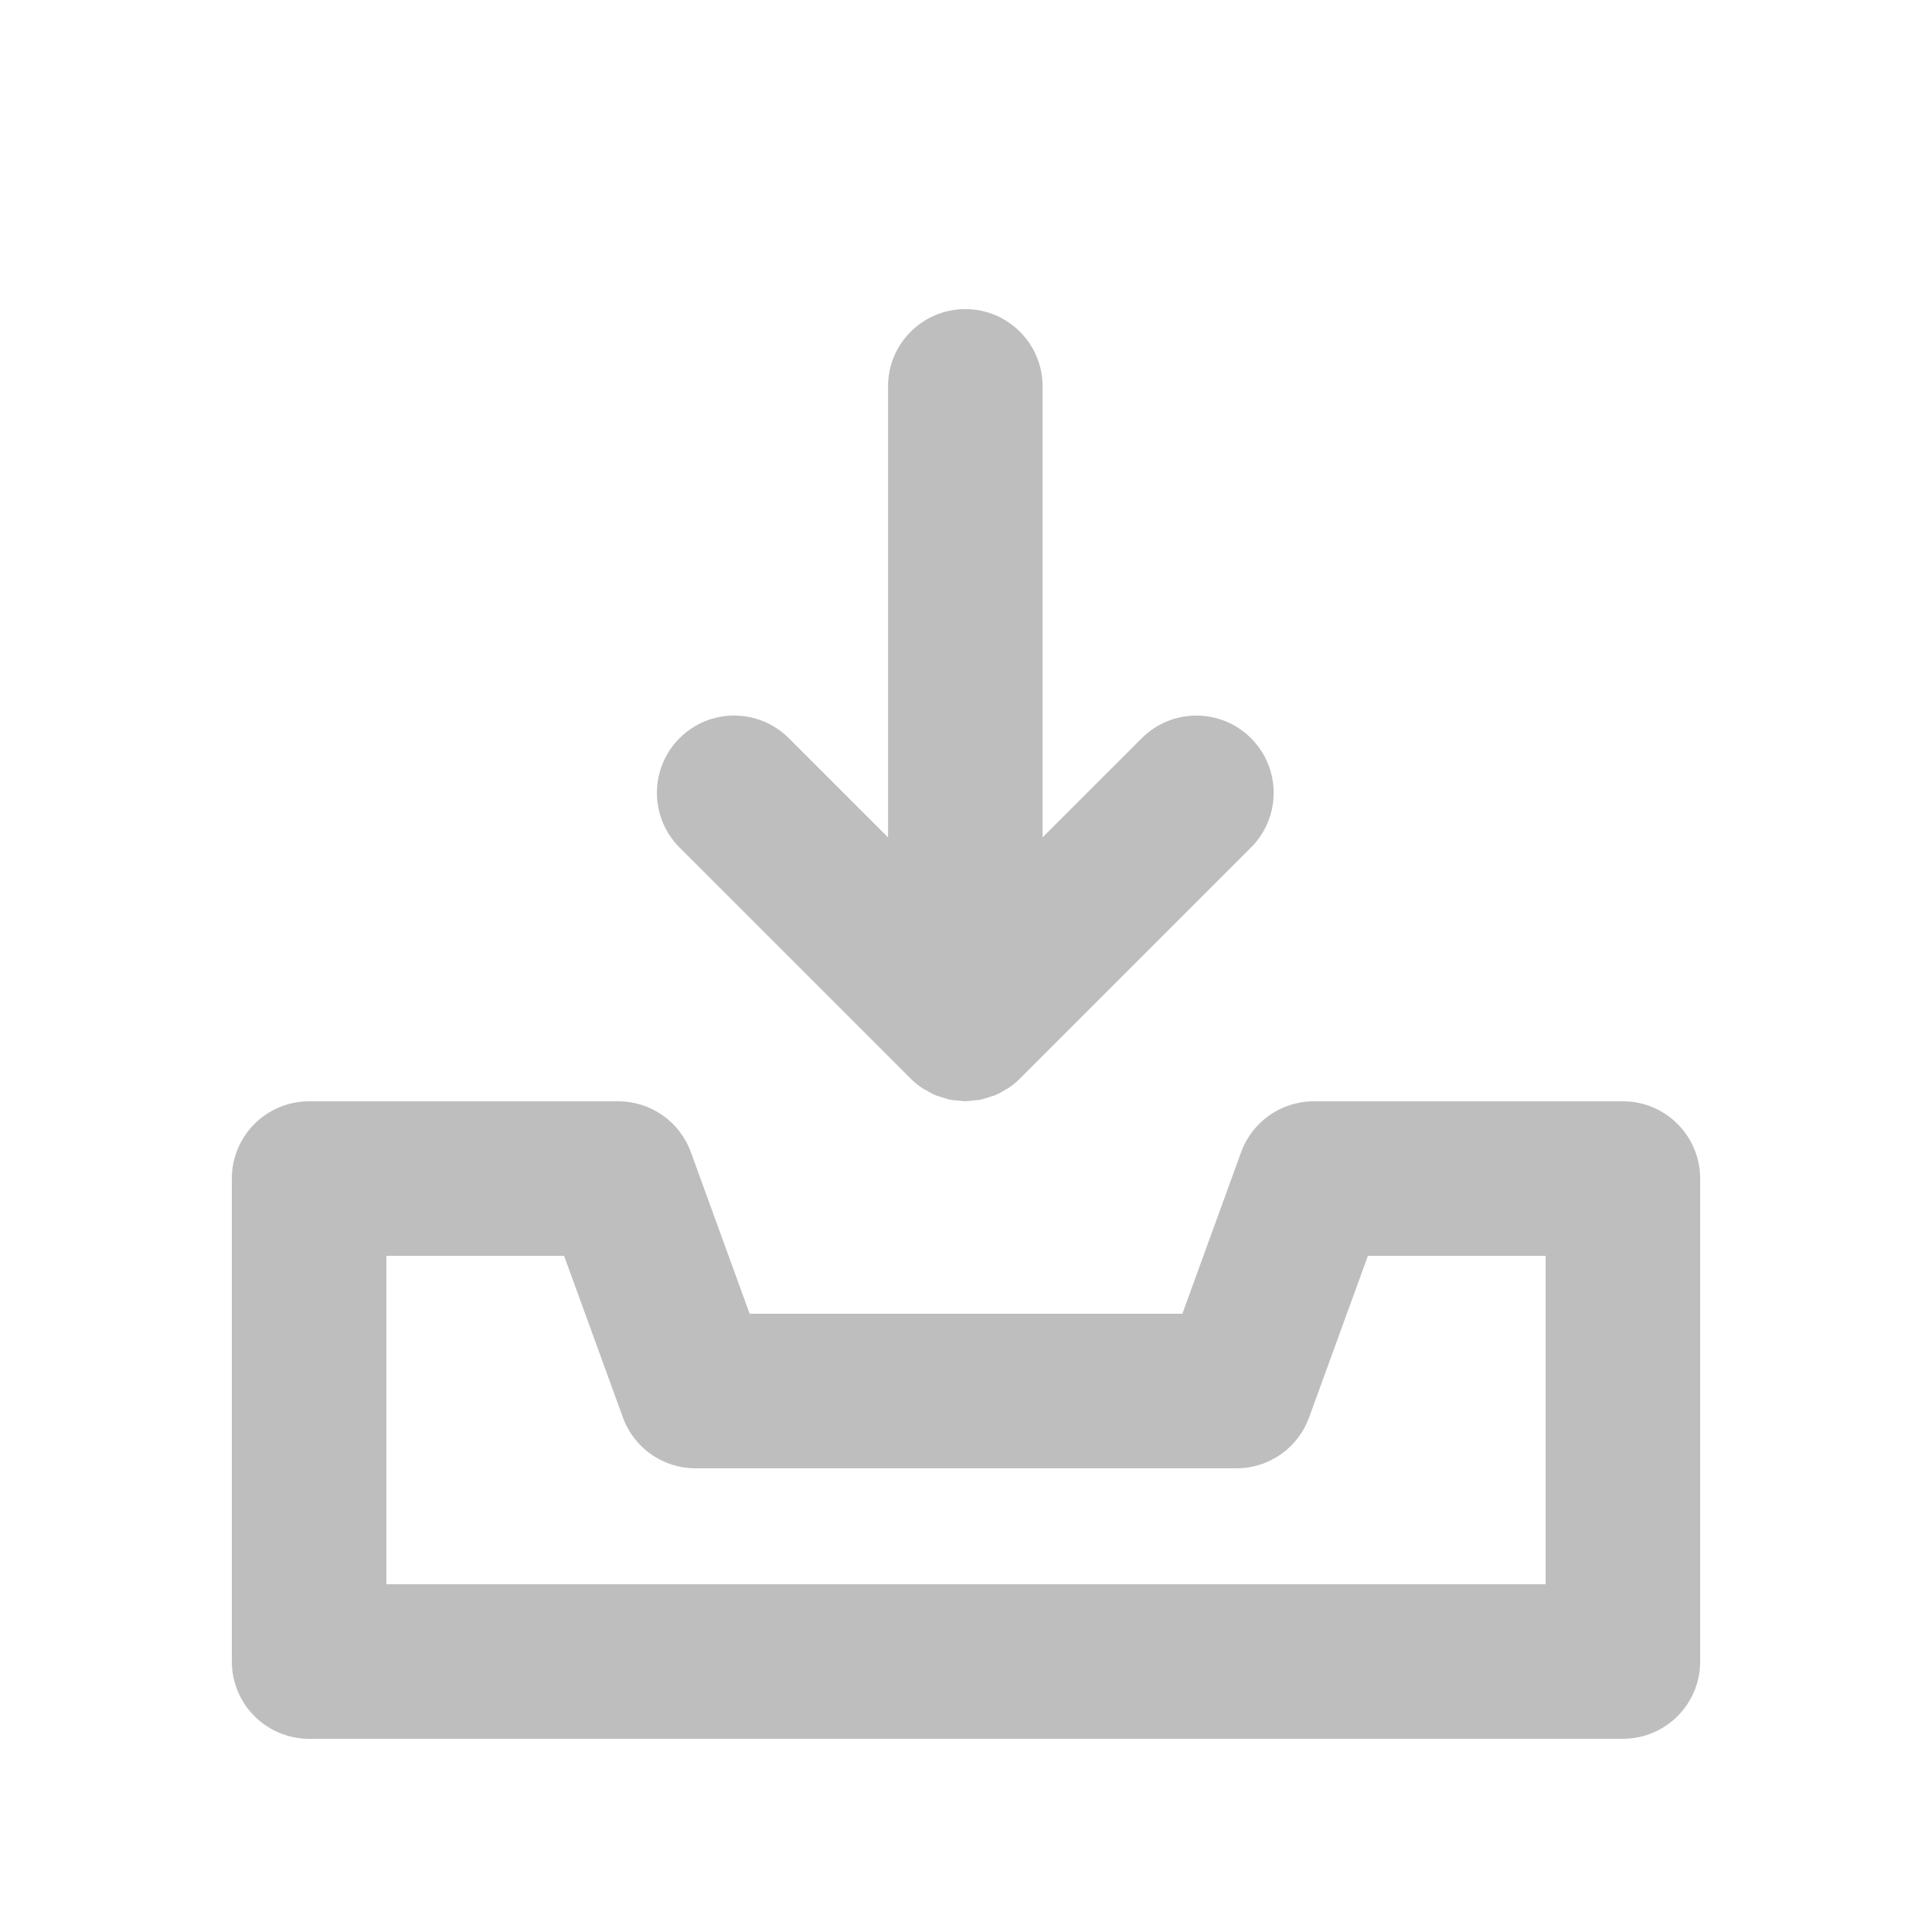 <?xml version="1.0" encoding="UTF-8" standalone="no"?>
<svg
   xmlns:dc="http://purl.org/dc/elements/1.1/"
   xmlns:cc="http://creativecommons.org/ns#"
   xmlns:rdf="http://www.w3.org/1999/02/22-rdf-syntax-ns#"
   xmlns:svg="http://www.w3.org/2000/svg"
   xmlns="http://www.w3.org/2000/svg"
   xmlns:sodipodi="http://sodipodi.sourceforge.net/DTD/sodipodi-0.dtd"
   xmlns:inkscape="http://www.inkscape.org/namespaces/inkscape"
   version="1.1"
   id="Layer_1"
   x="0px"
   y="0px"
   width="100px"
   height="100px"
   viewBox="0 0 100 100"
   enable-background="new 0 0 100 100"
   xml:space="preserve"
   inkscape:version="0.48.4 r9939"
   sodipodi:docname="inbox-symbolic.svg"><defs
     id="defs11" /><sodipodi:namedview
     pagecolor="#ffffff"
     bordercolor="#666666"
     borderopacity="1"
     objecttolerance="10"
     gridtolerance="10"
     guidetolerance="10"
     inkscape:pageopacity="0"
     inkscape:pageshadow="2"
     inkscape:window-width="999"
     inkscape:window-height="1027"
     id="namedview9"
     showgrid="false"
     inkscape:zoom="2.36"
     inkscape:cx="-27.966102"
     inkscape:cy="50"
     inkscape:window-x="0"
     inkscape:window-y="24"
     inkscape:window-maximized="0"
     inkscape:current-layer="Layer_1" /><path
     style="fill:#bebebe;fill-opacity:1"
     inkscape:connector-curvature="0"
     id="path5"
     d="M 84,57.003 H 68 c -1.682,0 -3.185,1.052 -3.759,2.633 L 61.198,68 H 38.802 L 35.759,59.636 C 35.185,58.055 33.682,57.003 32,57.003 H 16 c -2.209,0 -4,1.791 -4,4 V 86 c 0,2.209 1.791,4 4,4 h 68 c 2.209,0 4,-1.791 4,-4 V 61.003 c 0,-2.209 -1.791,-4 -4,-4 z M 80,82 H 20 V 65.003 h 9.198 l 3.043,8.364 C 32.815,74.948 34.318,76 36,76 h 28 c 1.682,0 3.185,-1.052 3.759,-2.633 l 3.043,-8.364 H 80 V 82 z" /><path
     style="fill:#bebebe;fill-opacity:1"
     inkscape:connector-curvature="0"
     id="path7"
     d="m 47.127,55.82 c 0.189,0.19 0.398,0.36 0.623,0.51 0.064,0.043 0.136,0.07 0.203,0.109 0.158,0.093 0.316,0.187 0.487,0.257 0.09,0.037 0.185,0.056 0.276,0.086 0.155,0.051 0.309,0.107 0.472,0.14 0.132,0.025 0.267,0.027 0.399,0.04 0.126,0.012 0.247,0.038 0.376,0.038 0.141,0 0.275,-0.027 0.412,-0.042 0.12,-0.012 0.241,-0.013 0.359,-0.036 0.18,-0.035 0.348,-0.095 0.518,-0.153 0.075,-0.025 0.154,-0.04 0.229,-0.071 0.195,-0.08 0.377,-0.184 0.557,-0.292 0.043,-0.026 0.09,-0.044 0.133,-0.072 0.23,-0.153 0.443,-0.328 0.638,-0.524 L 64.753,43.867 c 1.562,-1.562 1.562,-4.095 0,-5.657 -1.561,-1.562 -4.094,-1.562 -5.656,0 l -5.133,5.132 V 20 c 0,-2.209 -1.791,-4 -4,-4 -2.209,0 -4,1.791 -4,4 v 23.343 l -5.135,-5.134 c -1.562,-1.562 -4.096,-1.562 -5.656,0 -1.562,1.562 -1.562,4.095 0,5.657 L 47.127,55.82 z" /></svg>